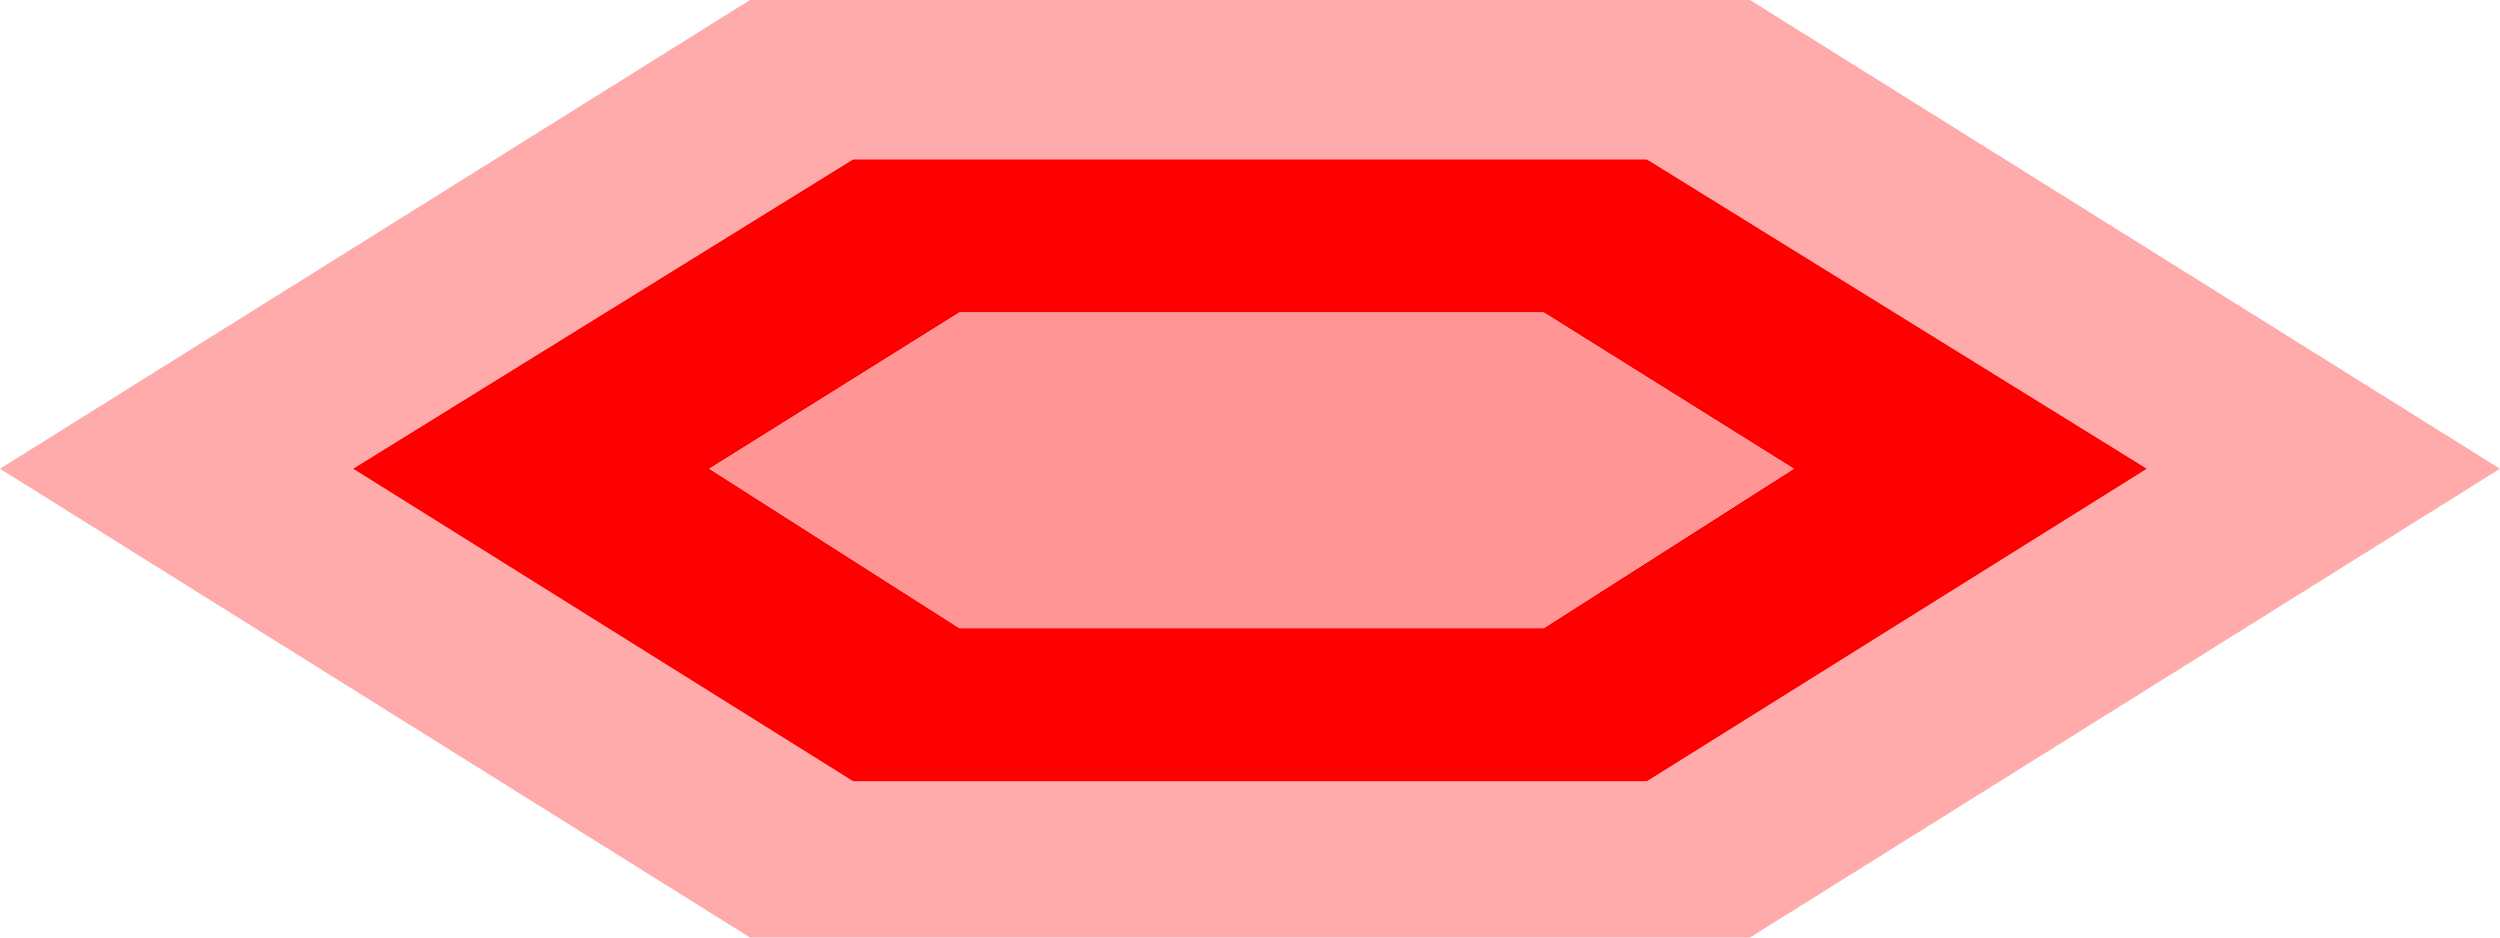 <?xml version="1.0" encoding="UTF-8" standalone="no"?>
<svg xmlns:ffdec="https://www.free-decompiler.com/flash" xmlns:xlink="http://www.w3.org/1999/xlink" ffdec:objectType="shape" height="15.0px" width="40.0px" xmlns="http://www.w3.org/2000/svg">
  <g transform="matrix(1.0, 0.0, 0.0, 1.0, 20.0, 7.5)">
    <path d="M-14.35 0.0 L-6.35 -4.95 6.35 -4.95 14.35 0.0 6.35 5.0 -6.35 5.0 -14.35 0.0 M-8.65 0.0 L-4.65 2.55 4.7 2.55 8.7 0.0 4.7 -2.5 -4.65 -2.5 -8.65 0.0" fill="#ff0000" fill-rule="evenodd" stroke="none"/>
    <path d="M-8.65 0.0 L-4.65 -2.5 4.7 -2.5 8.7 0.0 4.7 2.55 -4.65 2.55 -8.65 0.0" fill="#ff9595" fill-rule="evenodd" stroke="none"/>
    <path d="M-8.0 7.5 L-20.0 0.0 -8.0 -7.5 8.0 -7.5 20.0 0.0 8.0 7.5 -8.0 7.5 M-14.35 0.0 L-6.35 5.0 6.35 5.0 14.35 0.0 6.35 -4.95 -6.35 -4.95 -14.35 0.0" fill="#ff0000" fill-opacity="0.329" fill-rule="evenodd" stroke="none"/>
  </g>
</svg>

